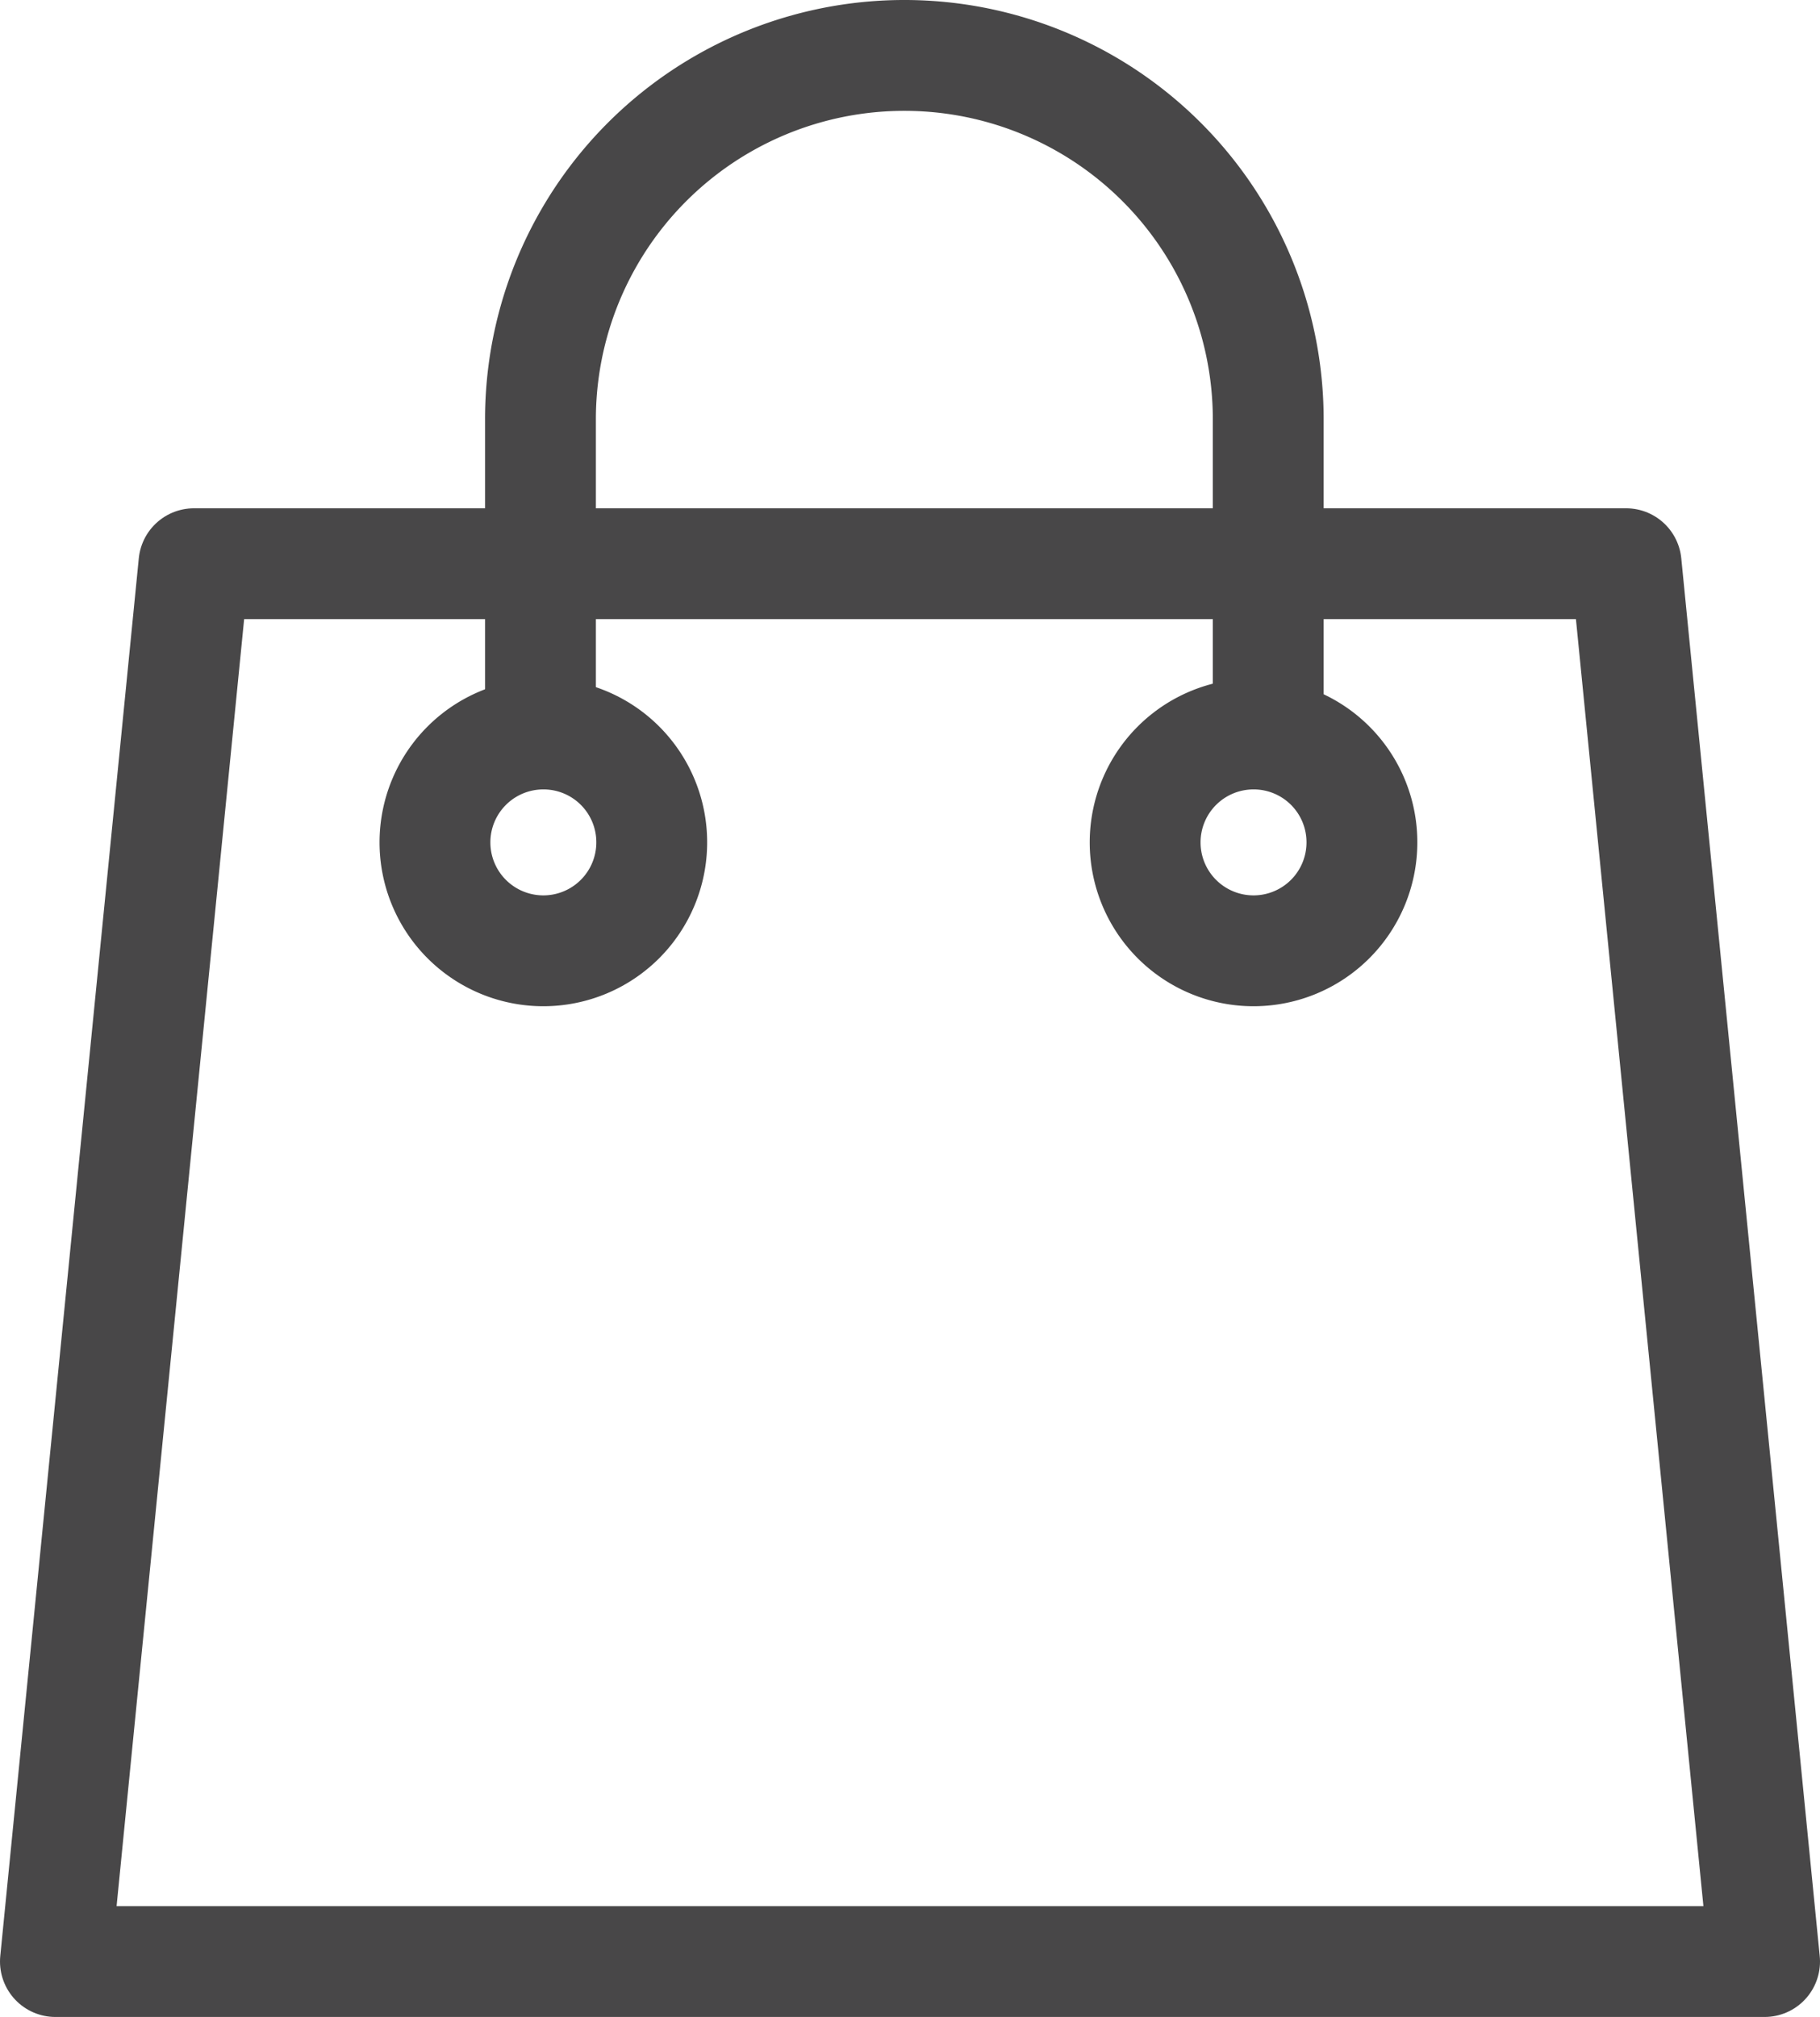 <svg xmlns="http://www.w3.org/2000/svg" width="24.633" height="27.293" viewBox="0 0 24.633 27.293">
  <g id="XMLID_1672_" transform="translate(-215.21 -258.37)">
    <path id="XMLID_1491_" d="M239.093,293.885H215.96l1.875-18.915h19.384Z" transform="translate(0 -8.972)" fill="none" stroke="#484748" stroke-linecap="round" stroke-linejoin="round" stroke-miterlimit="10" stroke-width="1.5"/>
    <path id="XMLID_1497_" d="M231.09,267.877v-3.832a4.924,4.924,0,0,1,4.925-4.925h0a4.924,4.924,0,0,1,4.925,4.925v3.832" transform="translate(-8.565)" fill="none" stroke="#484748" stroke-linecap="round" stroke-linejoin="round" stroke-miterlimit="10" stroke-width="1.5"/>
    <path id="XMLID_1498_" d="M230.733,281.747a1.467,1.467,0,1,1-1.467-1.467A1.465,1.465,0,0,1,230.733,281.747Z" transform="translate(-6.702 -11.978)" fill="none" stroke="#484748" stroke-linecap="round" stroke-linejoin="round" stroke-miterlimit="10" stroke-width="1.5"/>
    <path id="XMLID_1499_" d="M252.883,281.747a1.467,1.467,0,1,1-1.467-1.467A1.465,1.465,0,0,1,252.883,281.747Z" transform="translate(-19.24 -11.978)" fill="none" stroke="#484748" stroke-linecap="round" stroke-linejoin="round" stroke-miterlimit="10" stroke-width="1.5"/>
  </g>
</svg>
